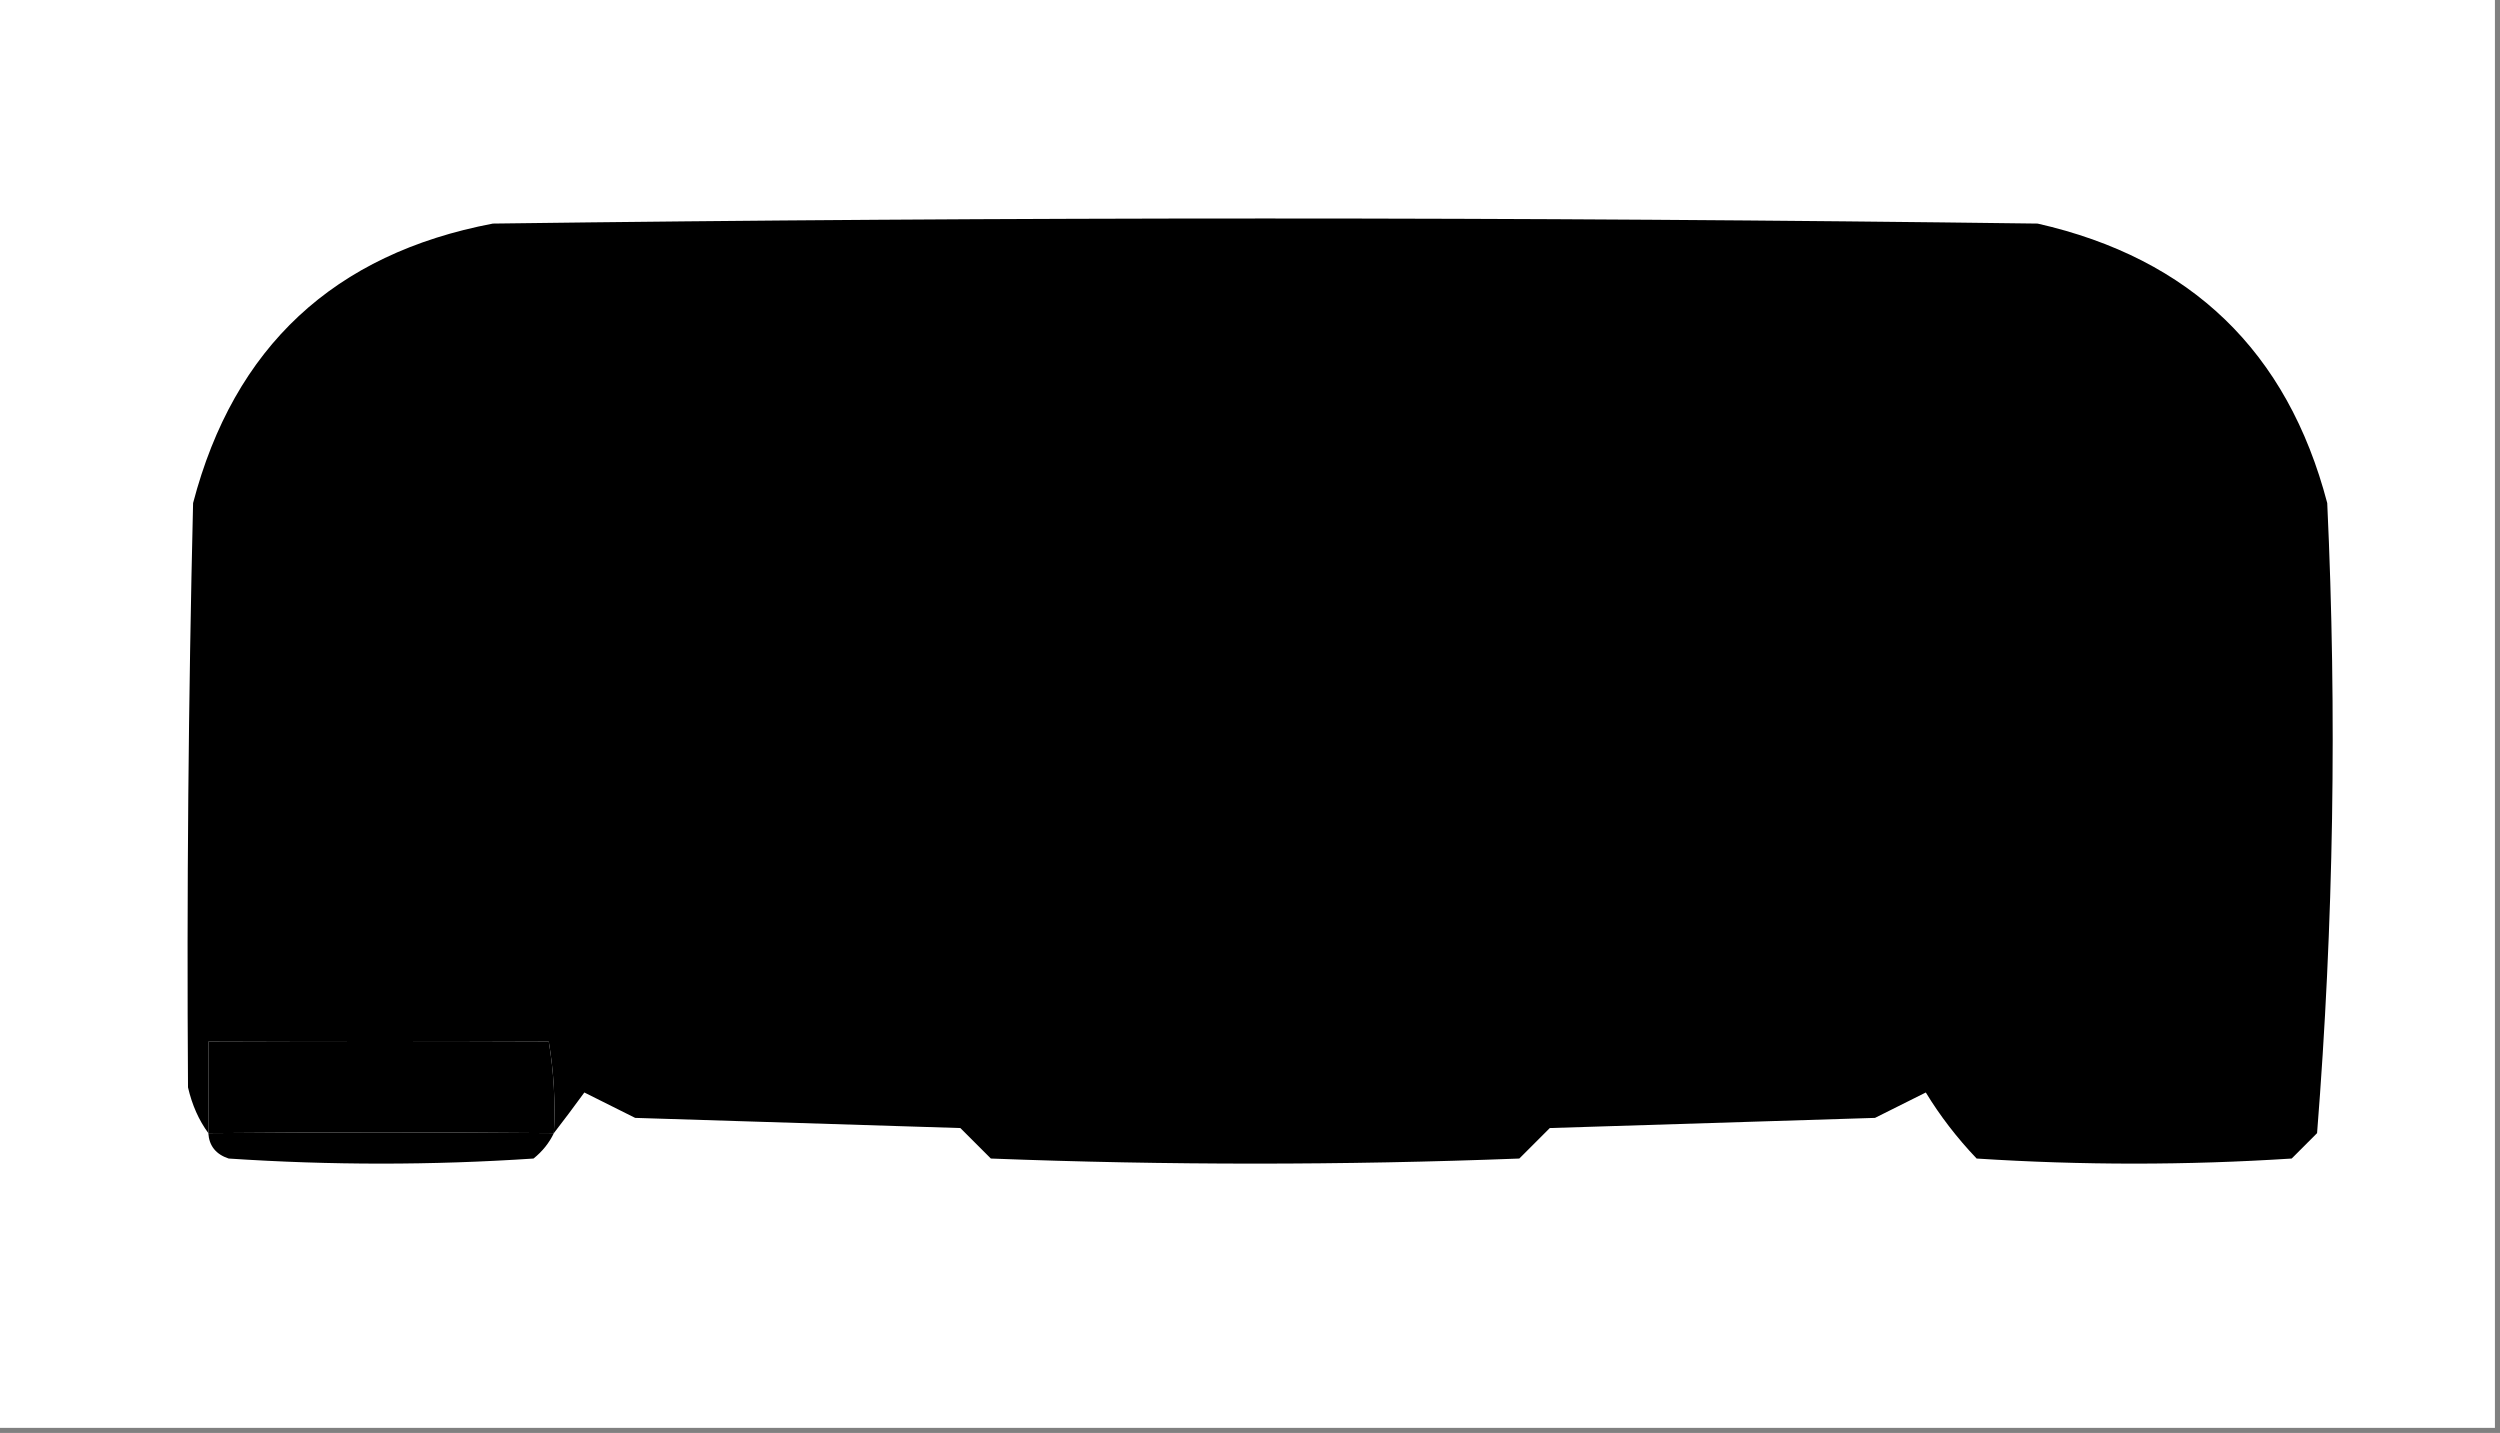 <?xml version="1.0" encoding="UTF-8"?>
<!DOCTYPE svg PUBLIC "-//W3C//DTD SVG 1.1//EN" "http://www.w3.org/Graphics/SVG/1.1/DTD/svg11.dtd">
<svg xmlns="http://www.w3.org/2000/svg" version="1.1" width="246px" height="141px" style="shape-rendering:geometricPrecision; text-rendering:geometricPrecision; image-rendering:optimizeQuality; fill-rule:evenodd; clip-rule:evenodd"
    xmlns:xlink="http://www.w3.org/1999/xlink">
    <rect width="100%" height="100%" fill="#808080" stroke="none"/>
    <g>
        <path style="opacity:1" fill="#ffffff" d="M -0.5,-0.5 C 81.5,-0.5 163.5,-0.5 245.5,-0.5C 245.5,46.5 245.5,93.5 245.5,140.5C 163.5,140.5 81.5,140.5 -0.5,140.5C -0.5,93.5 -0.5,46.5 -0.5,-0.5 Z"/>
    </g>
    <g>
        <path style="opacity:1" fill="#000000" d="M 54.5,111.5 C 54.665,108.482 54.498,105.482 54,102.5C 43.043,102.544 31.876,102.544 20.5,102.5C 20.5,105.5 20.5,108.5 20.5,111.5C 19.566,110.228 18.899,108.728 18.5,107C 18.371,87.997 18.538,68.83 19,49.5C 23.028,34.139 32.861,24.973 48.5,22C 99.167,21.333 149.833,21.333 200.5,22C 215.591,25.425 225.091,34.591 229,49.5C 229.965,70.231 229.632,90.898 228,111.5C 227.167,112.333 226.333,113.167 225.5,114C 215.167,114.667 204.833,114.667 194.5,114C 192.564,111.963 190.898,109.797 189.5,107.5C 187.833,108.333 186.167,109.167 184.5,110C 173.833,110.333 163.167,110.667 152.5,111C 151.5,112 150.5,113 149.5,114C 132.167,114.667 114.833,114.667 97.5,114C 96.5,113 95.5,112 94.5,111C 83.833,110.667 73.167,110.333 62.5,110C 60.833,109.167 59.167,108.333 57.5,107.5C 56.479,108.901 55.479,110.235 54.5,111.5 Z"/>
    </g>
    <g>
        <path style="opacity:1" fill="#000000" d="M 50.5,23.5 C 99.168,23.333 147.834,23.5 196.5,24C 211.873,26.102 221.706,34.602 226,49.5C 226.5,66.497 226.667,83.497 226.5,100.5C 214.476,100.772 202.476,100.439 190.5,99.5C 186.208,99.599 185.541,101.099 188.5,104C 188.355,104.772 188.022,105.439 187.5,106C 175.833,106.333 164.167,106.667 152.5,107C 150.892,109.609 148.559,110.942 145.5,111C 138.842,111.5 132.175,111.666 125.5,111.5C 125.032,107.869 125.699,104.535 127.5,101.5C 124.833,100.167 122.167,100.167 119.5,101.5C 124.968,110.896 122.134,114.229 111,111.5C 107.5,111.333 104,111.167 100.5,111C 97.953,110.448 95.953,109.114 94.5,107C 82.833,106.667 71.167,106.333 59.5,106C 59.167,105.667 58.833,105.333 58.5,105C 61.587,102.029 61.087,100.196 57,99.5C 53.129,100.046 49.296,100.712 45.5,101.5C 37.194,100.861 28.861,100.194 20.5,99.5C 20.027,81.956 20.527,64.29 22,46.5C 27.578,33.736 37.078,26.069 50.5,23.5 Z"/>
    </g>
    <g>
        <path style="opacity:1" fill="#000000" d="M 195.5,101.5 C 205.796,101.986 216.129,101.986 226.5,101.5C 226.827,103.488 227.16,105.488 227.5,107.5C 227.523,109.067 227.023,110.4 226,111.5C 214.967,111.645 203.8,111.311 192.5,110.5C 192.049,106.896 193.049,103.896 195.5,101.5 Z"/>
    </g>
    <g>
        <path style="opacity:1" fill="#000000" d="M 54.5,111.5 C 43.287,111.403 31.953,111.403 20.5,111.5C 20.5,108.5 20.5,105.5 20.5,102.5C 31.876,102.544 43.043,102.544 54,102.5C 54.498,105.482 54.665,108.482 54.5,111.5 Z"/>
    </g>
    <g>
        <path style="opacity:1" fill="#000000" d="M 54.5,111.5 C 54.047,112.458 53.38,113.292 52.5,114C 42.5,114.667 32.5,114.667 22.5,114C 21.244,113.583 20.577,112.75 20.5,111.5C 31.953,111.403 43.287,111.403 54.5,111.5 Z"/>
    </g>
</svg>
